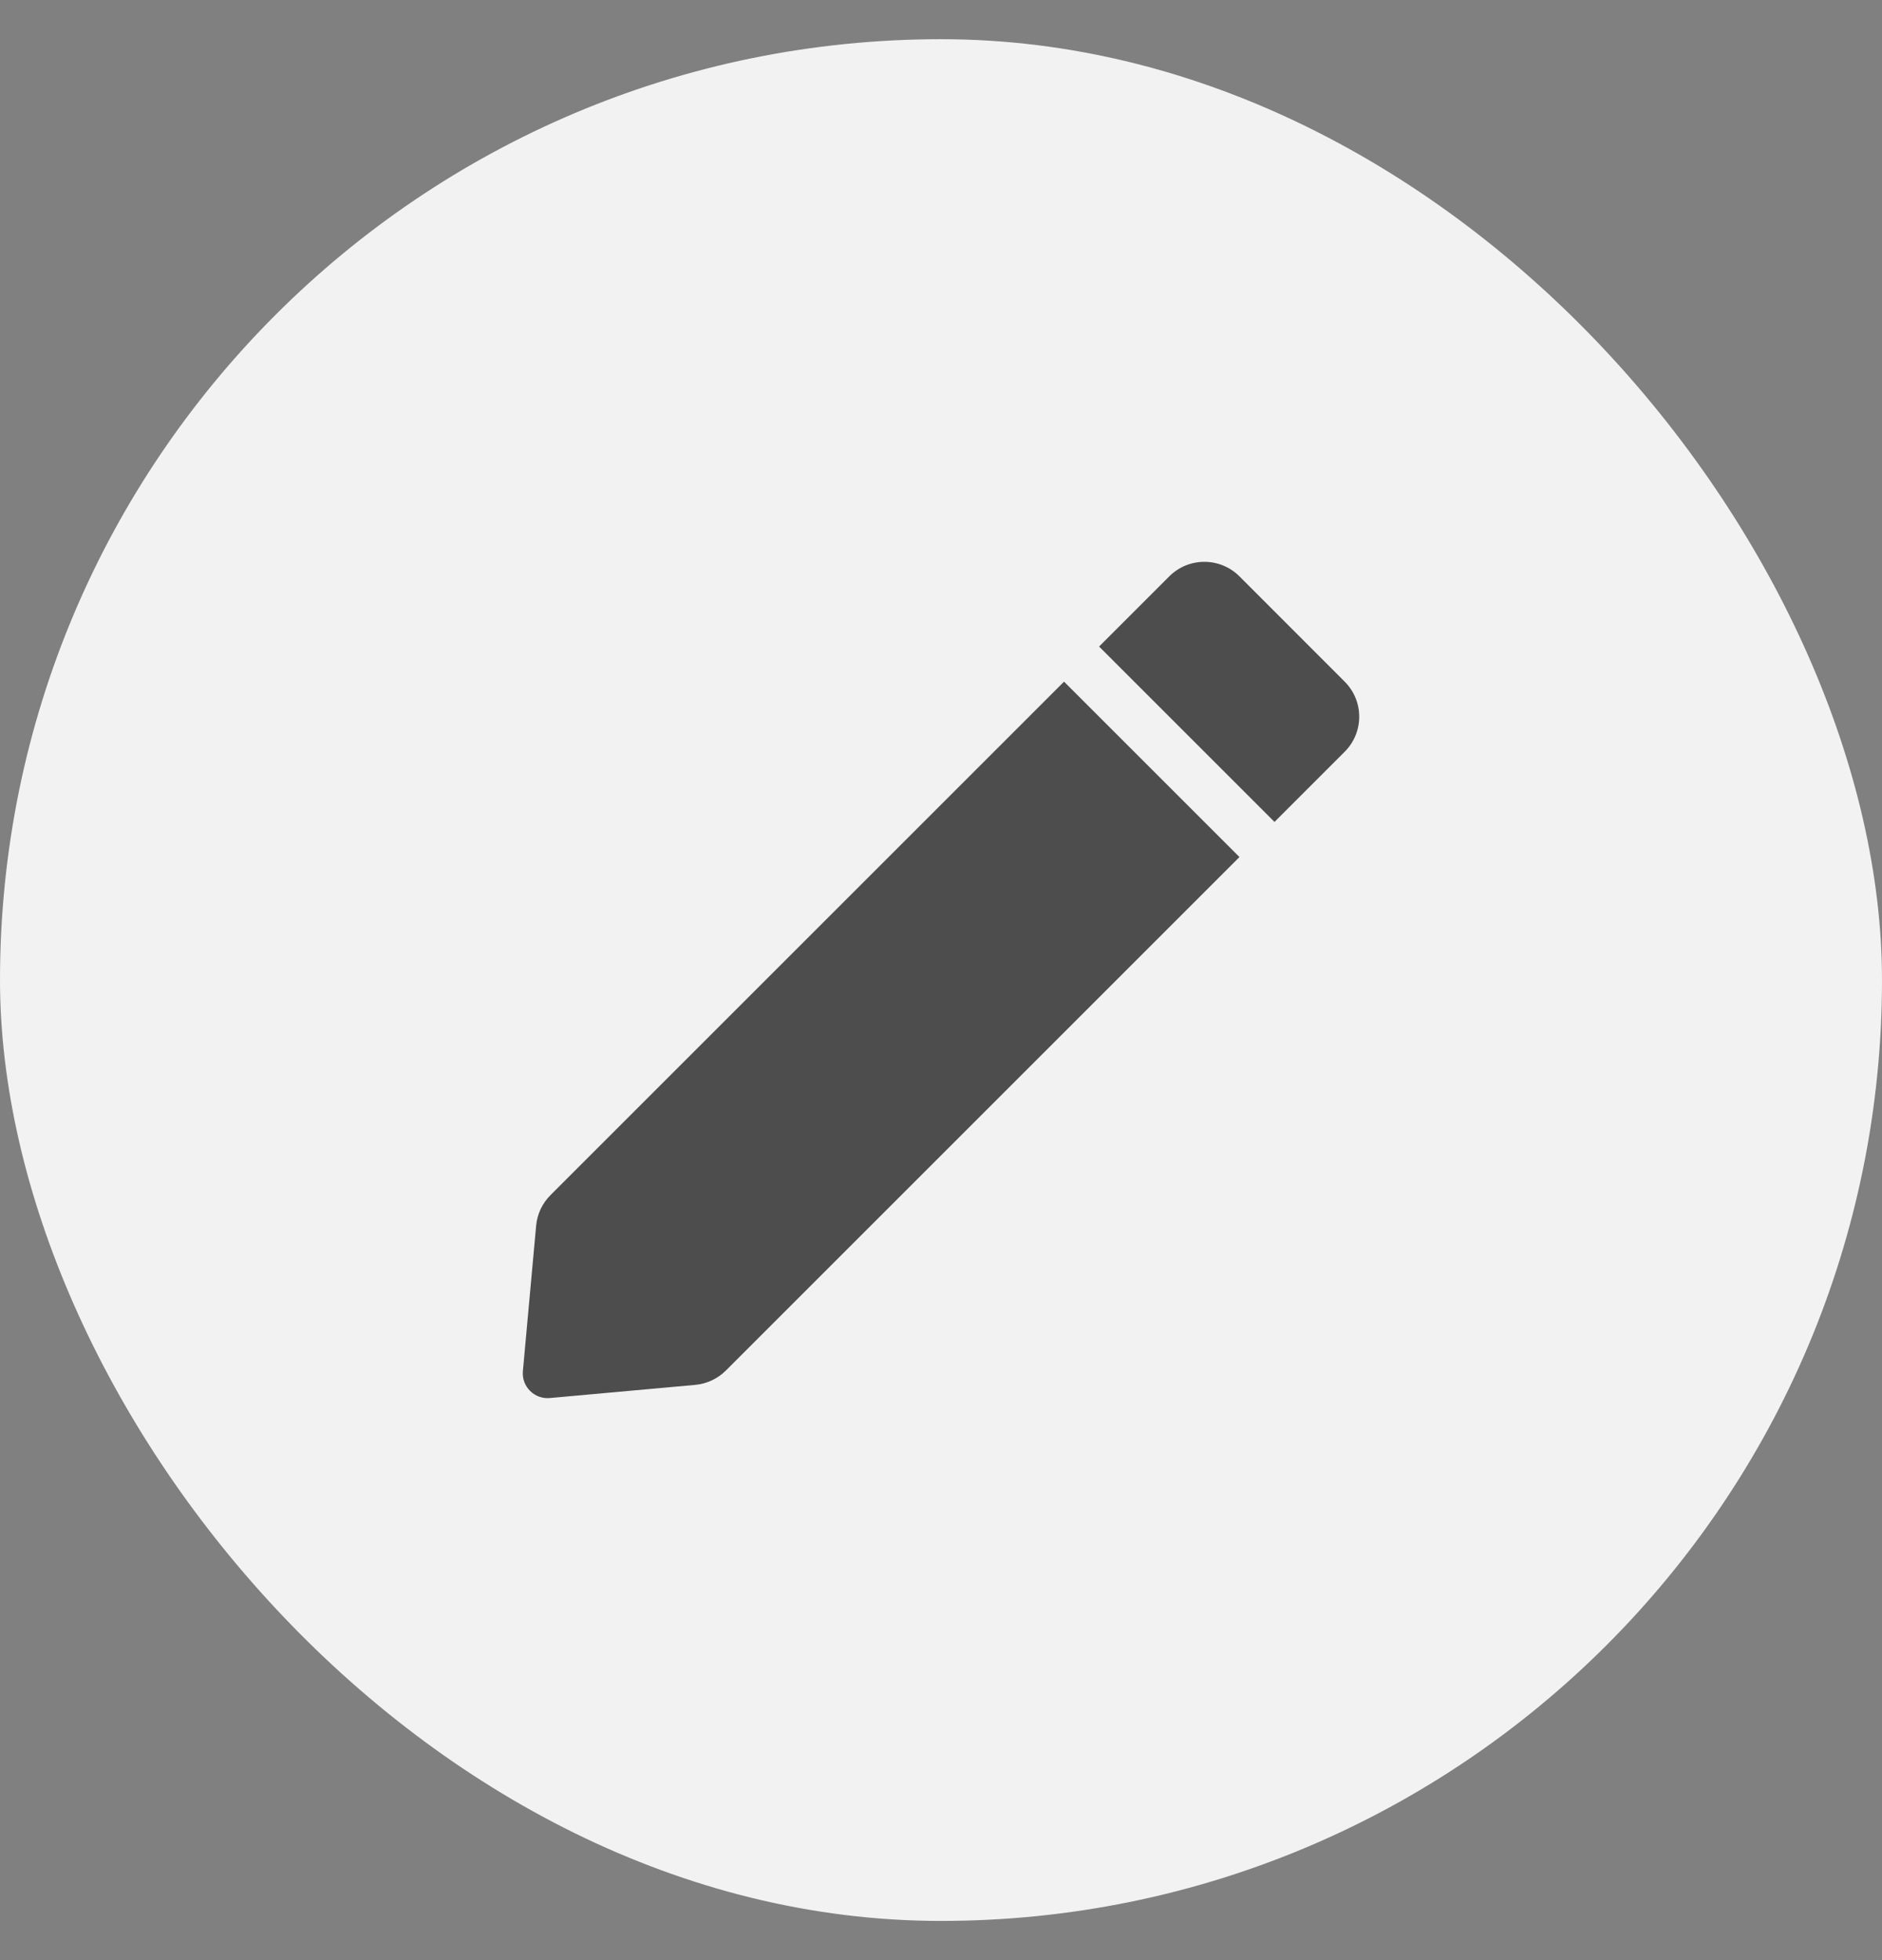 <svg width="24" height="25" viewBox="0 0 24 25" fill="none" xmlns="http://www.w3.org/2000/svg">
<rect x="0" y="0" width="24" height="25" fill="#808080" stroke="none"/>
<rect y="0.5" width="24" height="24" rx="12" fill="#F2F2F2"/>
<path fill-rule="evenodd" clip-rule="evenodd" d="M15.806 7.351C15.559 7.104 15.158 7.104 14.911 7.351L14.016 8.246L16.253 10.483L17.148 9.588C17.395 9.341 17.395 8.941 17.148 8.694L15.806 7.351ZM15.806 10.931L13.569 8.694L7.02 15.243C6.915 15.348 6.85 15.486 6.837 15.633L6.668 17.488C6.65 17.684 6.815 17.849 7.012 17.831L8.867 17.663C9.014 17.649 9.152 17.585 9.257 17.48L15.806 10.931Z" fill="#4D4D4D"/>
</svg>
